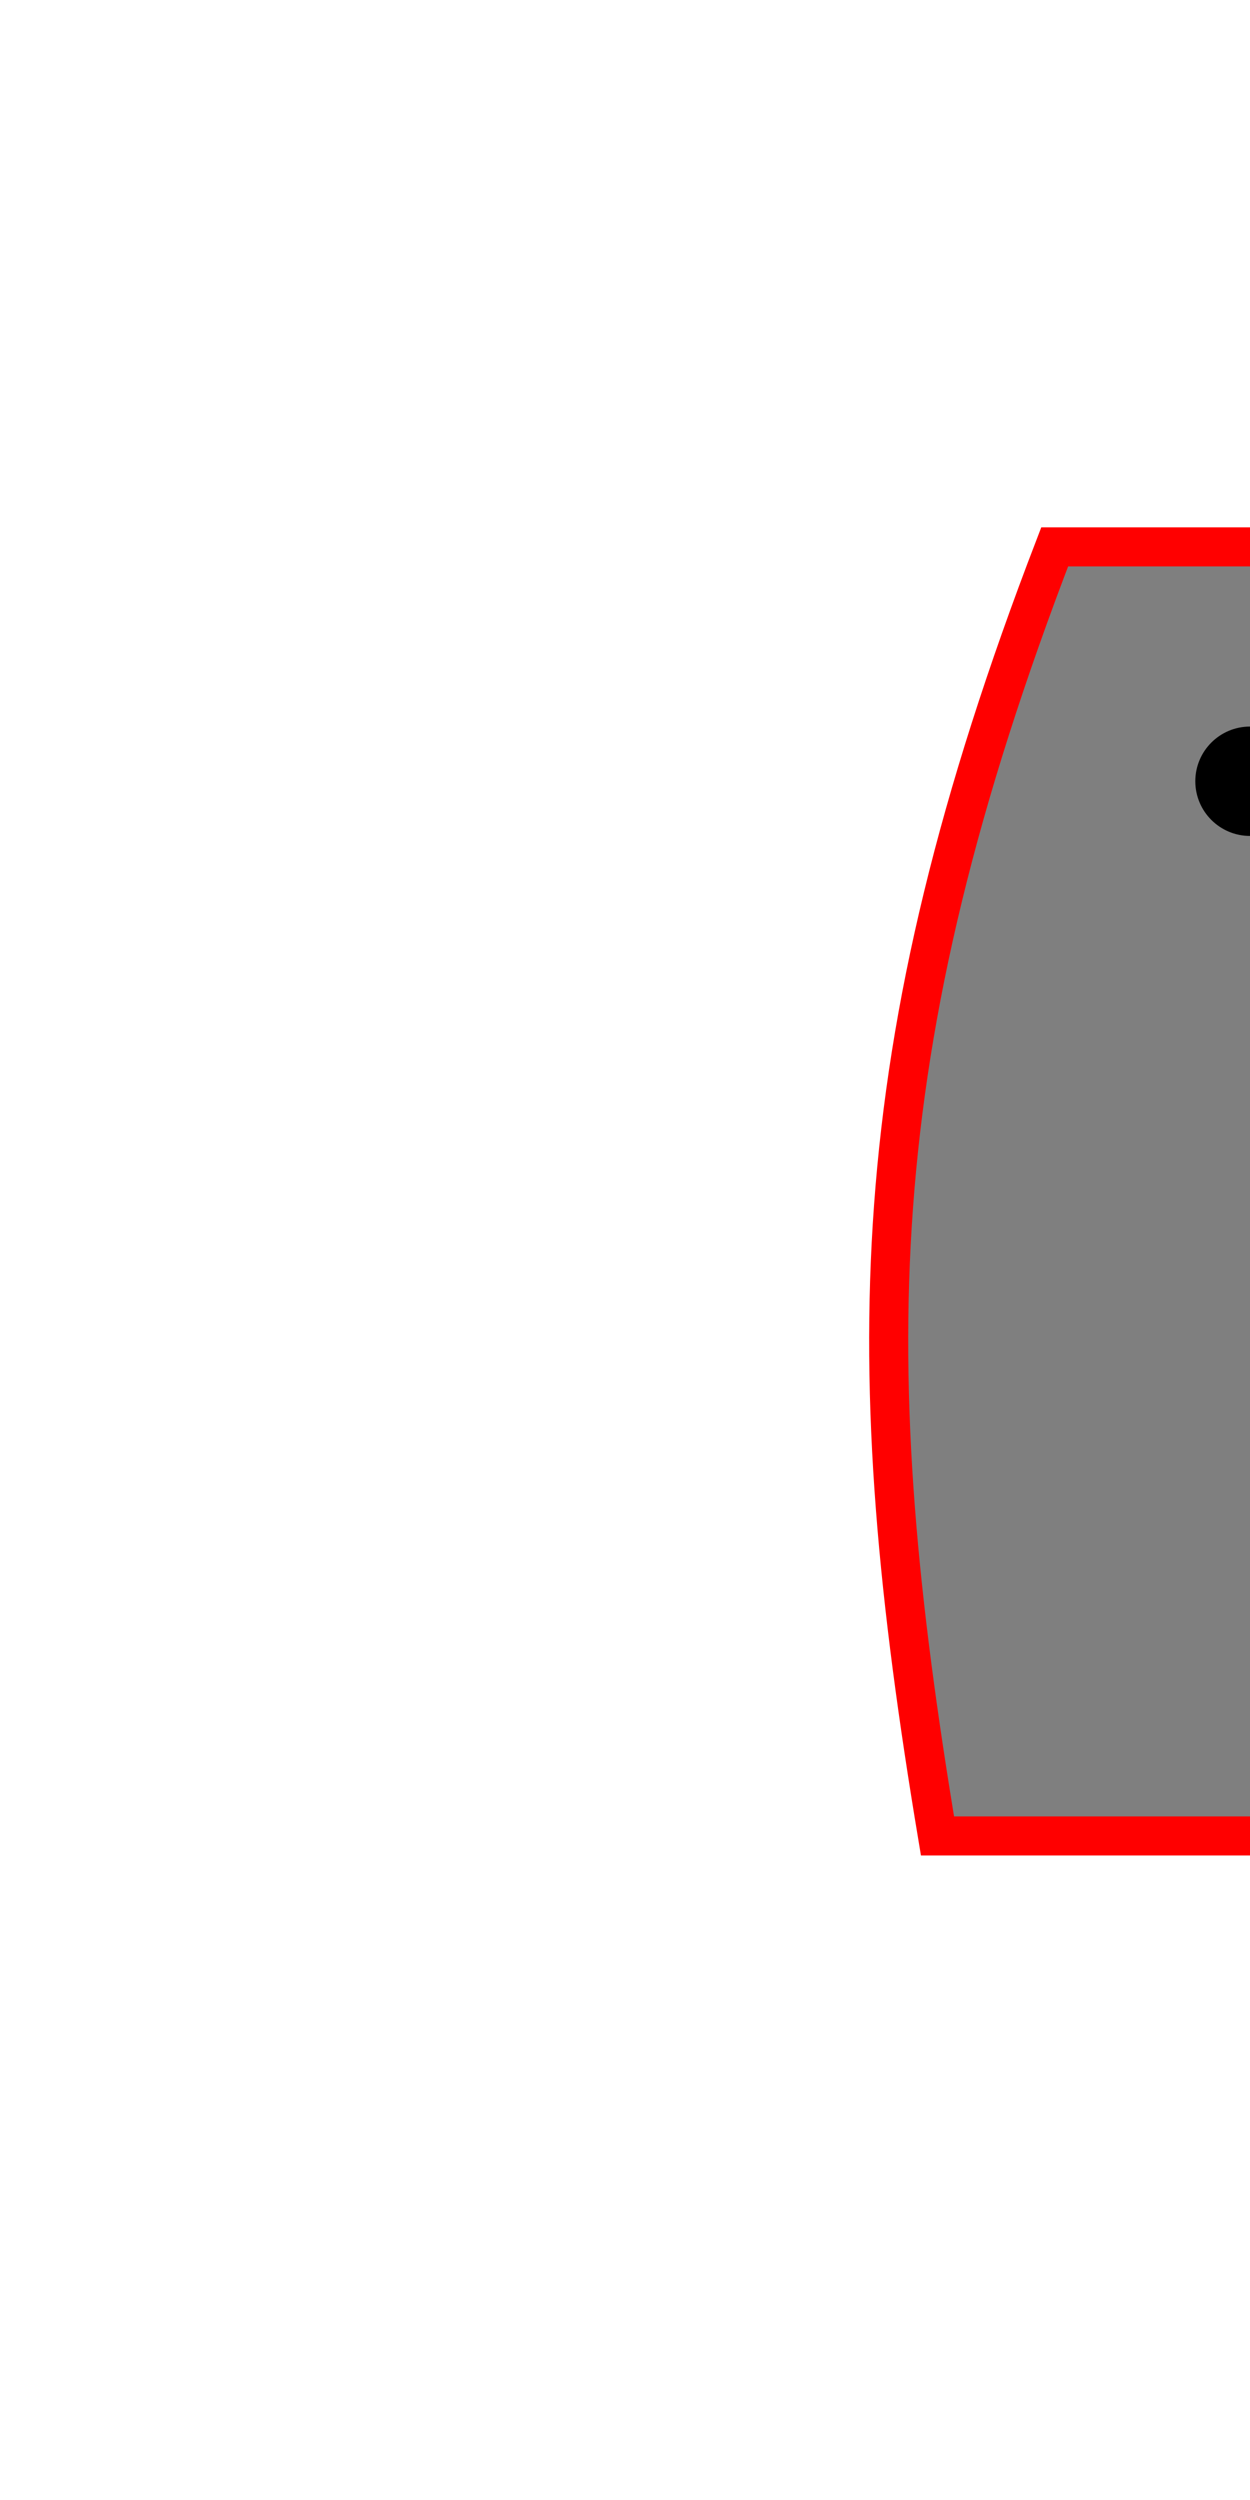 <svg viewBox="-16 -16 16 32" xmlns="http://www.w3.org/2000/svg">
    <path d="M -4 7.5 L 4 7.5 C 5 1.5 5 -2.5 2.5 -9 L -2.5 -9 C -5 -2.5 -5 1.5 -4 7.5 Z" stroke="red" stroke-width="0.5"
        fill="currentColor" fill-opacity=".5" />
    <path d="M 0 -6 C 2 -4 3 -1 2 6" stroke="black" fill="none" stroke-width="0.5" />
    <ellipse rx="0.7" ry="0.7" cx="0" cy="-6" />
</svg>